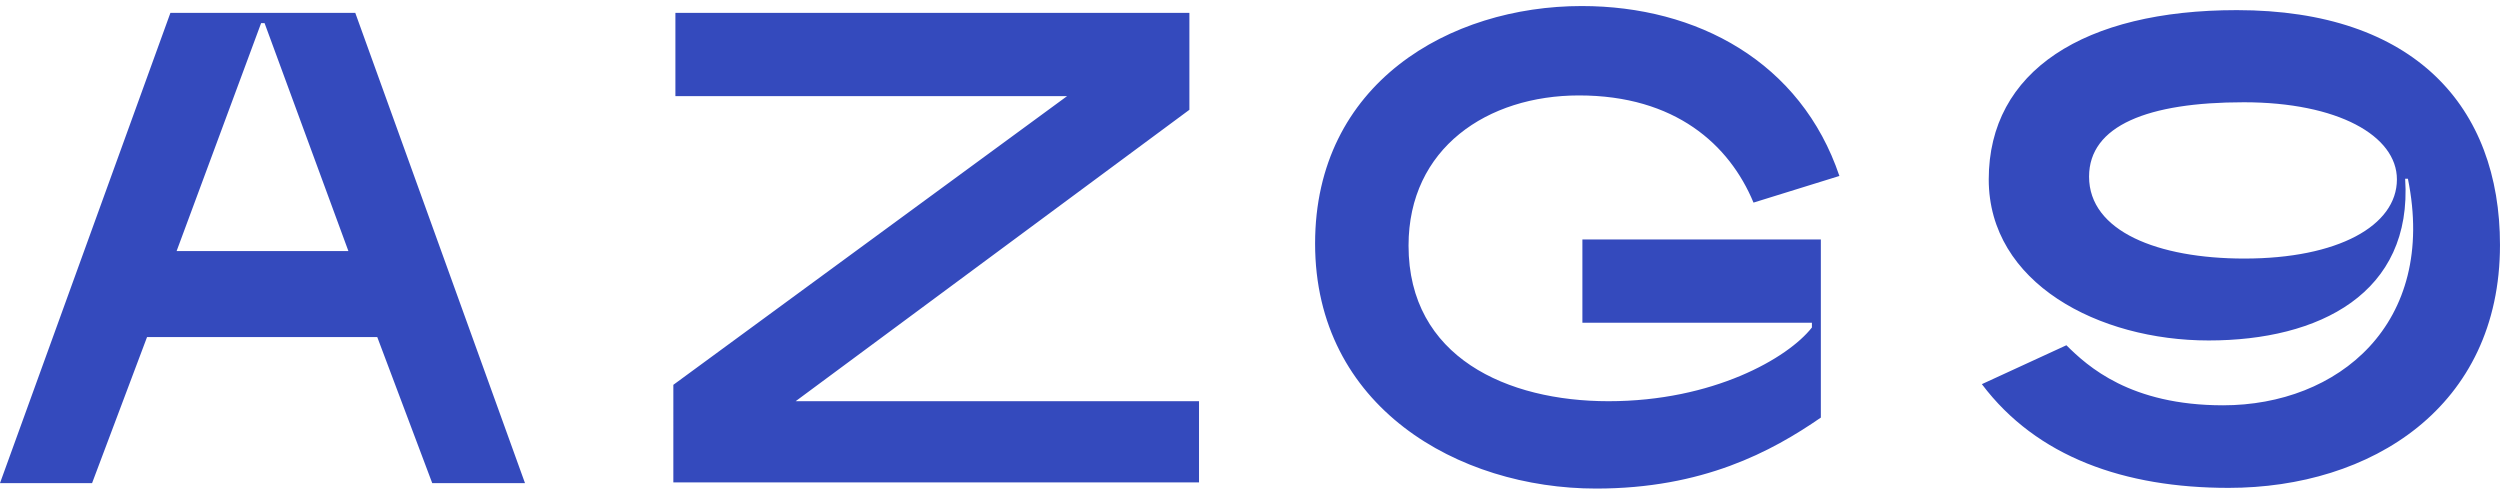 <svg xmlns="http://www.w3.org/2000/svg" width="399" height="78"><path fill="#344ABD" fill-rule="evenodd" d="M355.678 77.864c-16.561 0-30.599-4.899-39.372-16.554l13.49-6.208c3.399 3.373 10.199 9.585 25.005 9.585 18.314 0 34.217-12.964 29.501-36.164h-.438c1.205 18.297-13.709 25.815-31.367 25.815-17.547 0-35.094-9.148-35.094-25.707 0-17.321 15.244-27.015 39.59-27.015 28.405 0 42.005 15.468 42.005 37.474 0 25.923-20.619 38.774-43.32 38.774zm2.412-61.542c-15.243 0-24.675 3.705-24.675 11.871 0 8.716 10.966 13.073 24.785 13.073 14.915 0 24.348-5.227 24.348-12.635 0-6.974-9.433-12.309-24.458-12.309zm-106.087-1.091c-14.586 0-27.2 8.389-27.2 23.967 0 17.863 15.795 24.835 31.916 24.835 16.669 0 28.624-6.862 32.462-11.766v-.76H252.55V38.216h38.057v28.431c-7.896 5.448-18.863 11.327-35.863 11.327-22.044 0-44.855-13.069-44.855-39.104 0-25.597 21.496-37.906 42.553-37.906 18.424 0 34.984 8.93 41.127 27.119l-13.709 4.253c-3.839-9.26-12.504-17.105-27.857-17.105zM107.466 61.418l62.84-46.076h-62.512V2.052h82.033v15.47l-62.841 46.511h64.377v12.963h-83.897V61.418zM60.21 53.792H23.469l-8.773 23.312H0L27.199 2.052h29.502l27.087 75.052H68.984L60.21 53.792zM42.224 3.687h-.549L28.186 40.07h27.418L42.224 3.687z"/></svg>